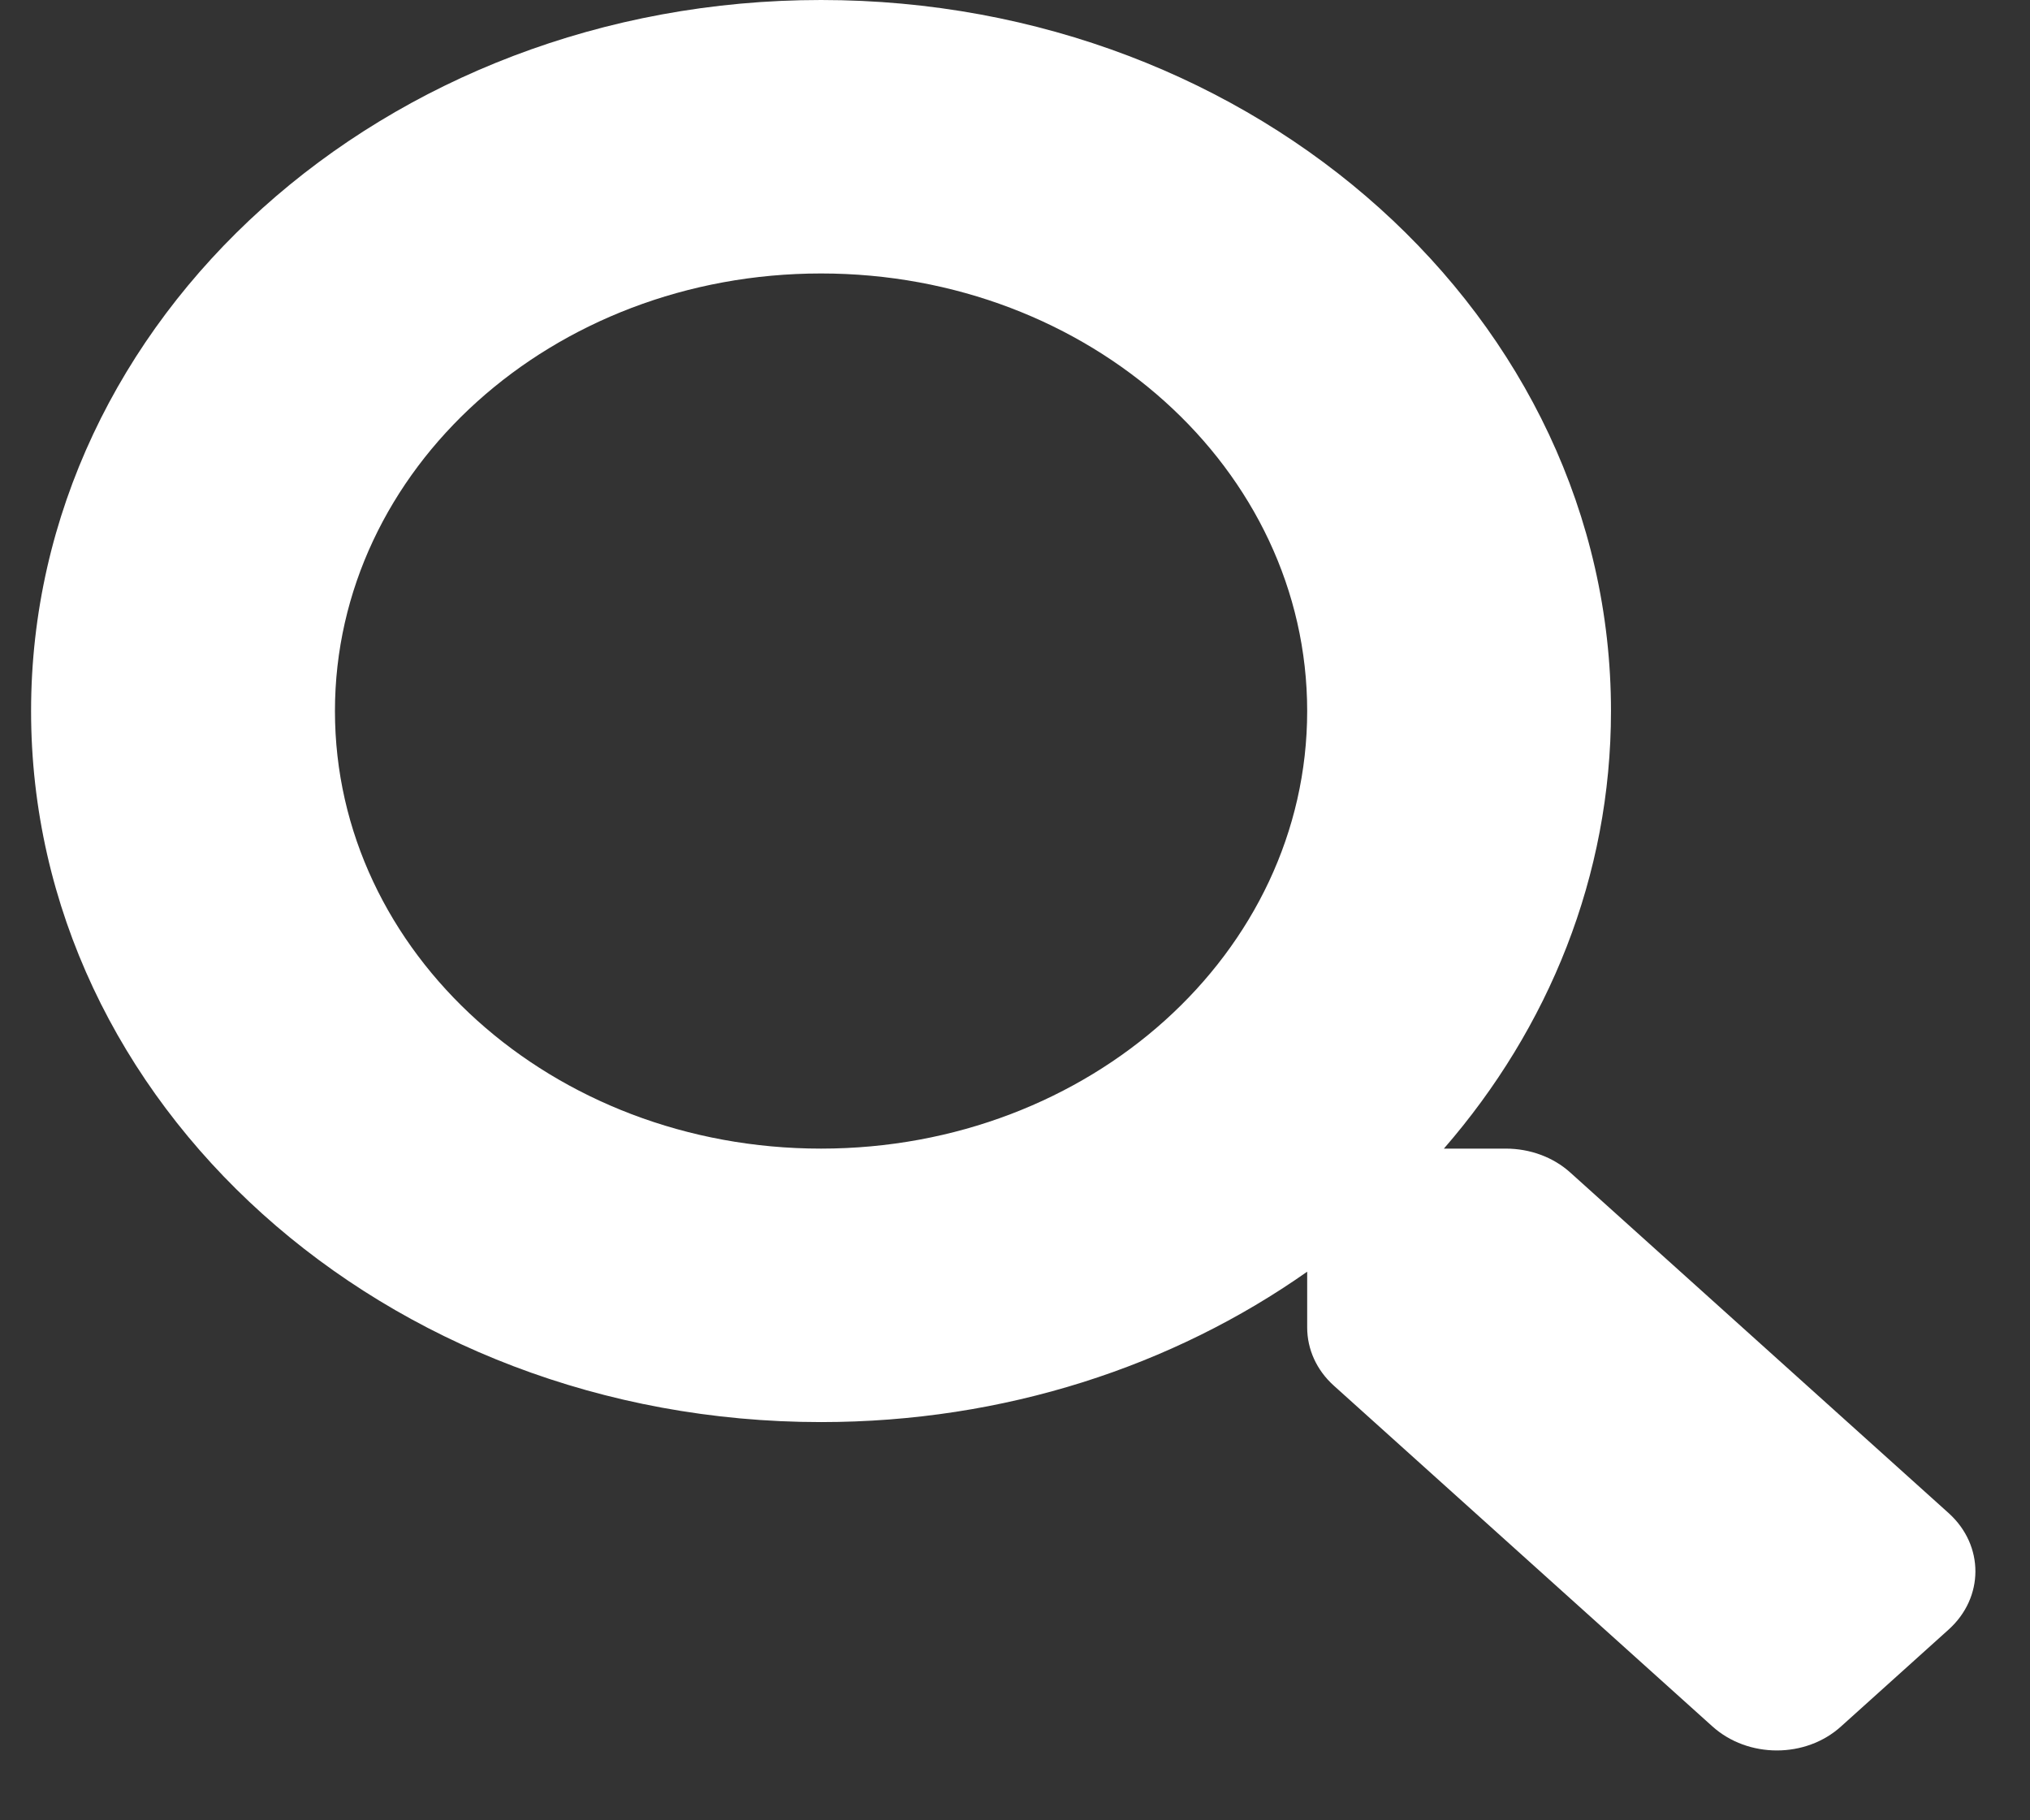 <svg width="29" height="26" viewBox="0 0 29 26" fill="none" xmlns="http://www.w3.org/2000/svg">
<rect x="0" y="0" width="29" height="26" fill="#333333" stroke="none"/>
<path d="M27.842 21.616L22.433 16.748C22.189 16.528 21.858 16.406 21.511 16.406H20.627C22.124 14.683 23.014 12.515 23.014 10.156C23.014 4.546 17.963 0 11.729 0C5.495 0 0.444 4.546 0.444 10.156C0.444 15.767 5.495 20.312 11.729 20.312C14.35 20.312 16.758 19.512 18.674 18.164V18.96C18.674 19.273 18.809 19.57 19.053 19.79L24.462 24.658C24.972 25.117 25.797 25.117 26.302 24.658L27.837 23.276C28.347 22.817 28.347 22.075 27.842 21.616ZM11.729 16.406C7.893 16.406 4.785 13.613 4.785 10.156C4.785 6.704 7.888 3.906 11.729 3.906C15.565 3.906 18.674 6.699 18.674 10.156C18.674 13.608 15.57 16.406 11.729 16.406Z" fill="white"/>
</svg>
